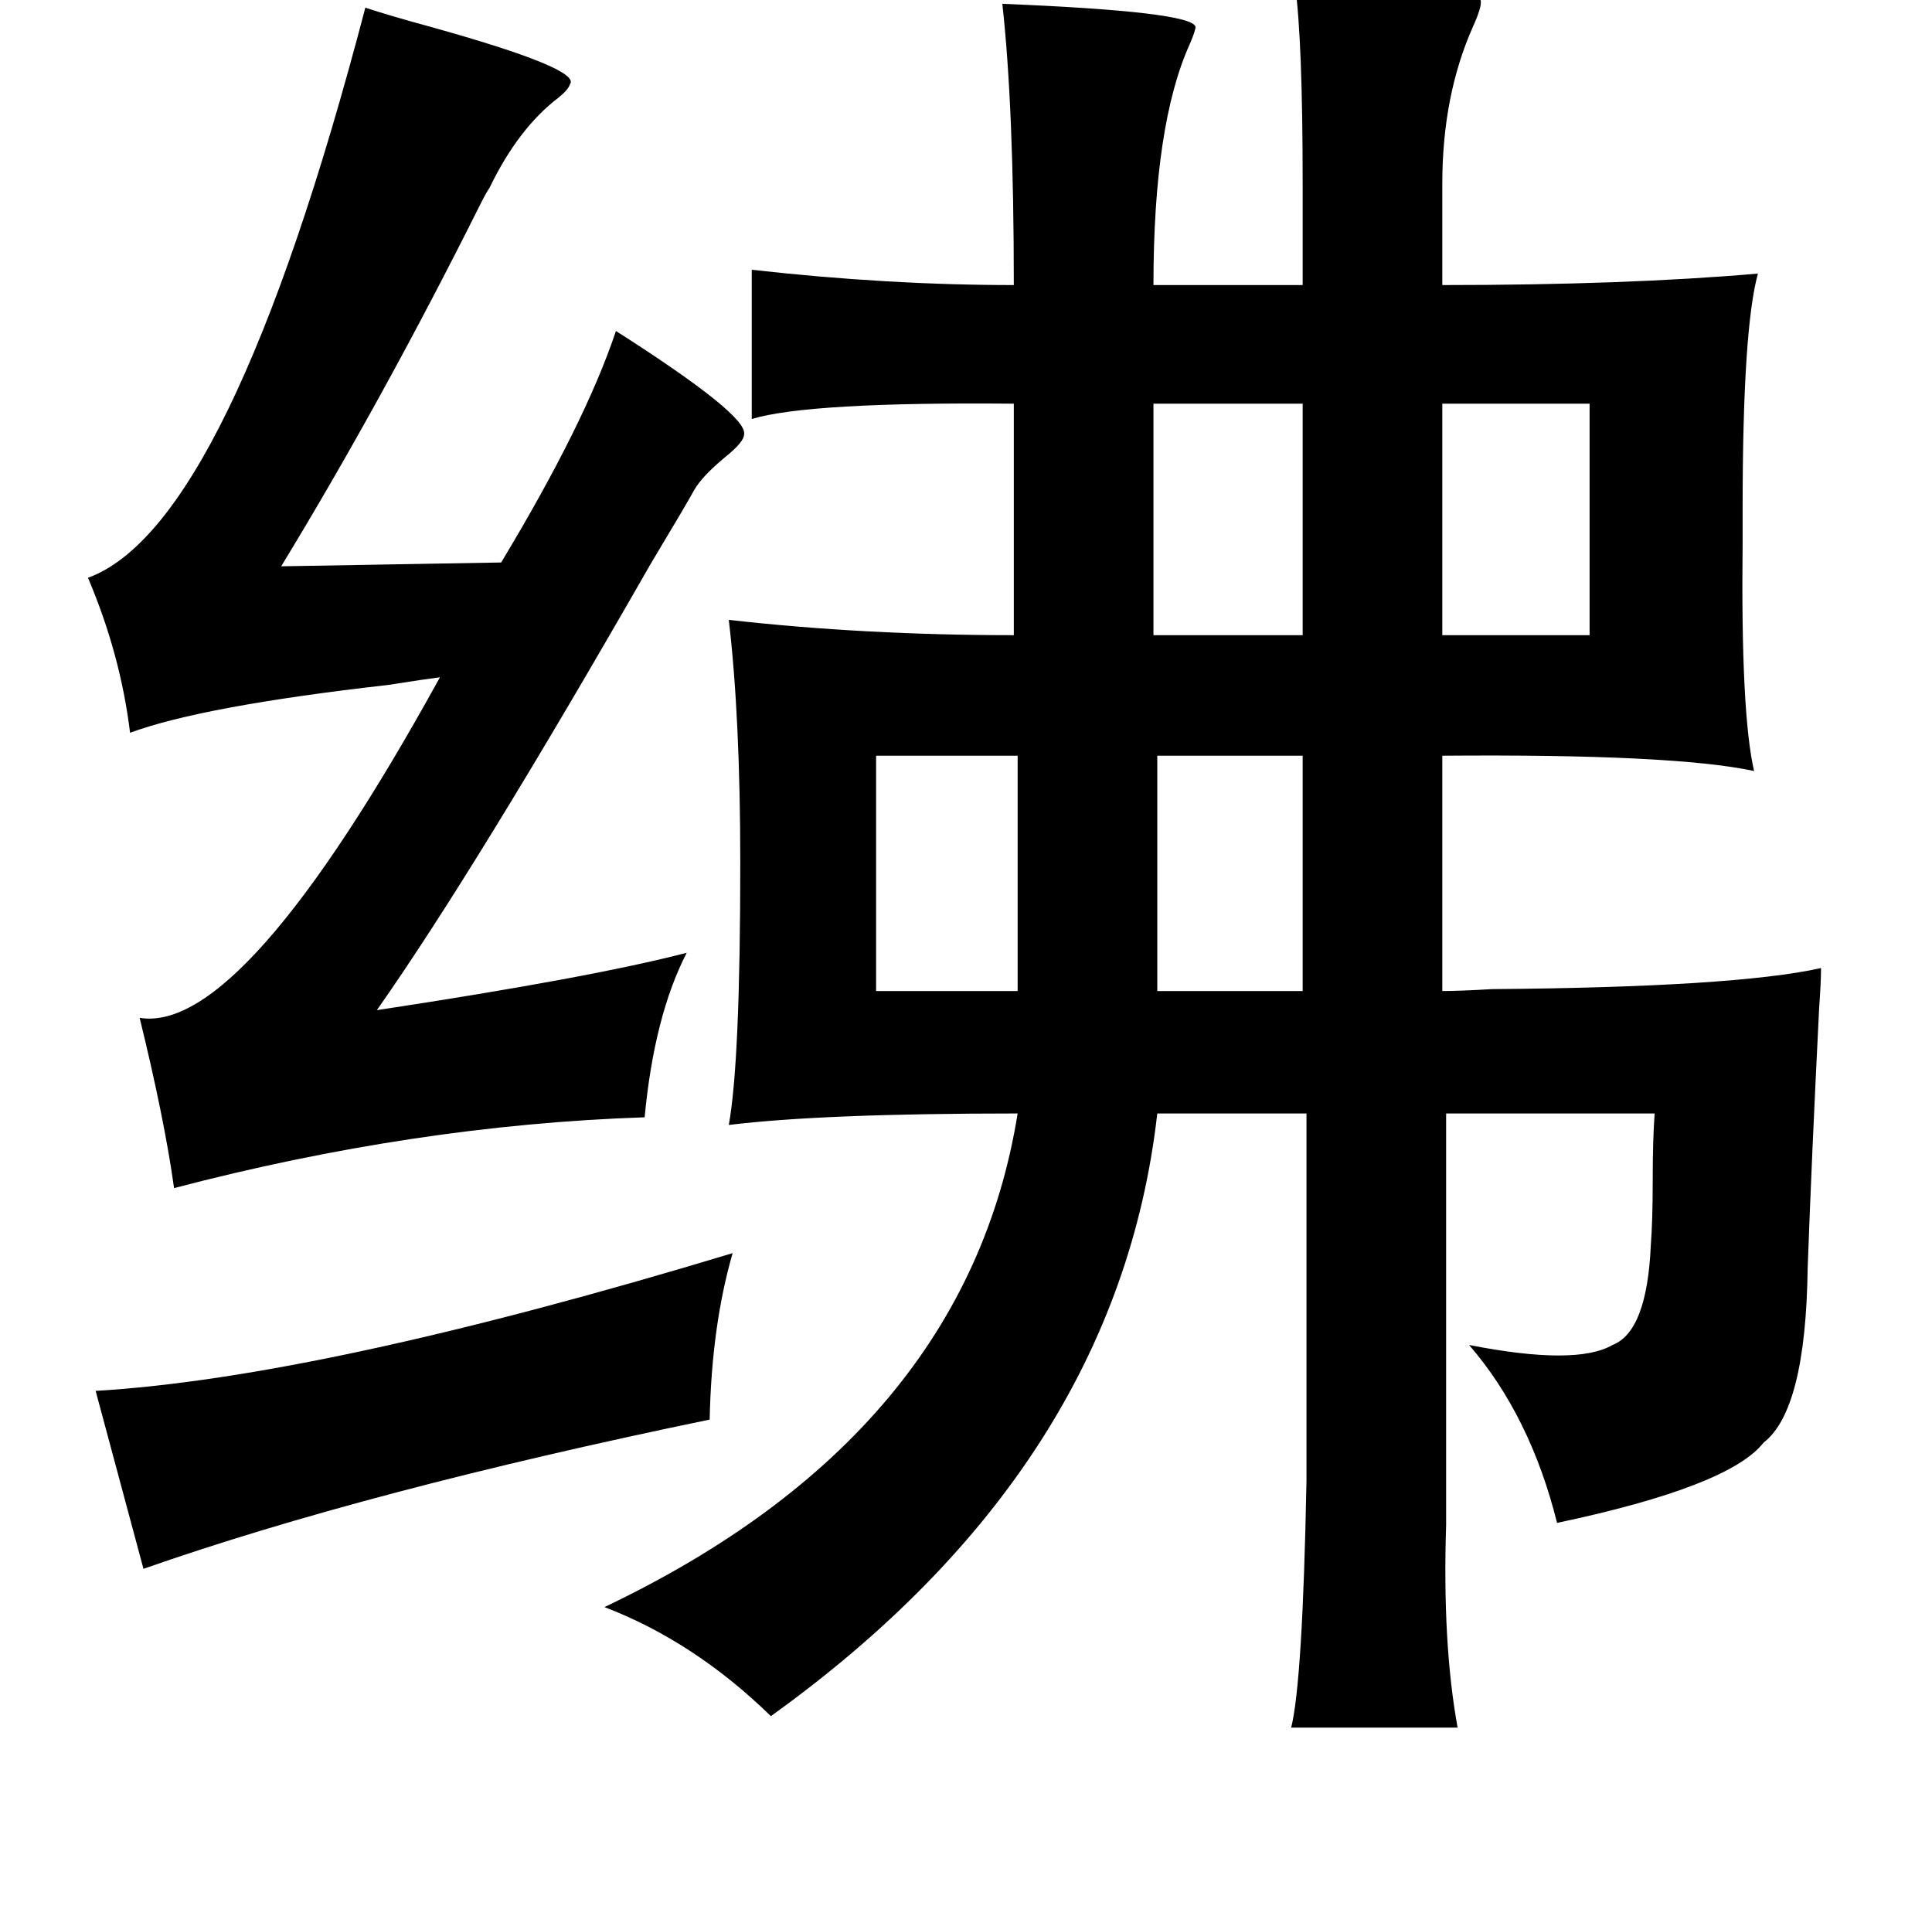 <?xml version="1.0" standalone="no"?>
<!DOCTYPE svg PUBLIC "-//W3C//DTD SVG 1.1//EN" "http://www.w3.org/Graphics/SVG/1.1/DTD/svg11.dtd" >
<svg xmlns="http://www.w3.org/2000/svg" xmlns:xlink="http://www.w3.org/1999/xlink" version="1.1" viewBox="-10 0 1010 1000">
   <path fill="currentColor"
d="M667 -8q98 0 97 8q1 3 -4 14q-16 36 -16 82v53q96 0 165 -6q-8 29 -8 123v18q-1 89 6 119q-42 -9 -163 -8v123q9 0 26 -1q127 -1 172 -11q0 7 -1 21q-4 80 -6 136q-1 74 -23 91q-18 23 -108 42q-14 -56 -46 -93q56 11 75 0q18 -7 20 -52q1 -13 1 -34t1 -35h-109v190v25
q-2 62 6 106h-87q6 -24 8 -129v-192h-78q-21 185 -202 315q-40 -39 -87 -57q189 -90 216 -258q-102 0 -151 6q6 -33 6 -137q0 -76 -6 -127q71 8 149 8v-121q-107 -1 -137 8v-78q71 8 137 8q0 -93 -6 -147q99 4 101 12q0 2 -3 9q-19 42 -19 126h78v-53q0 -75 -4 -104z
M593 211v121h78v-121h-78zM744 211v121h77v-121h-77zM522 395h-74v123h74v-123zM595 395v123h76v-123h-76zM373 655q-11 38 -12 87q-179 37 -296 78l-25 -93q118 -7 333 -72zM379 227q0 4 -10 12q-12 10 -16 17q-5 9 -23 39q-91 159 -143 233q112 -17 162 -30q-17 33 -22 86
q-120 4 -246 37q-5 -36 -18 -89q54 9 157 -178q-8 1 -27 4q-97 11 -135 25q-5 -41 -22 -81q74 -27 145 -298q12 4 34 10q79 22 73 30q-1 3 -6 7q-21 16 -36 47q-2 3 -5 9q-51 102 -104 189l115 -2q44 -73 60 -121q69 44 67 54z" />
</svg>
